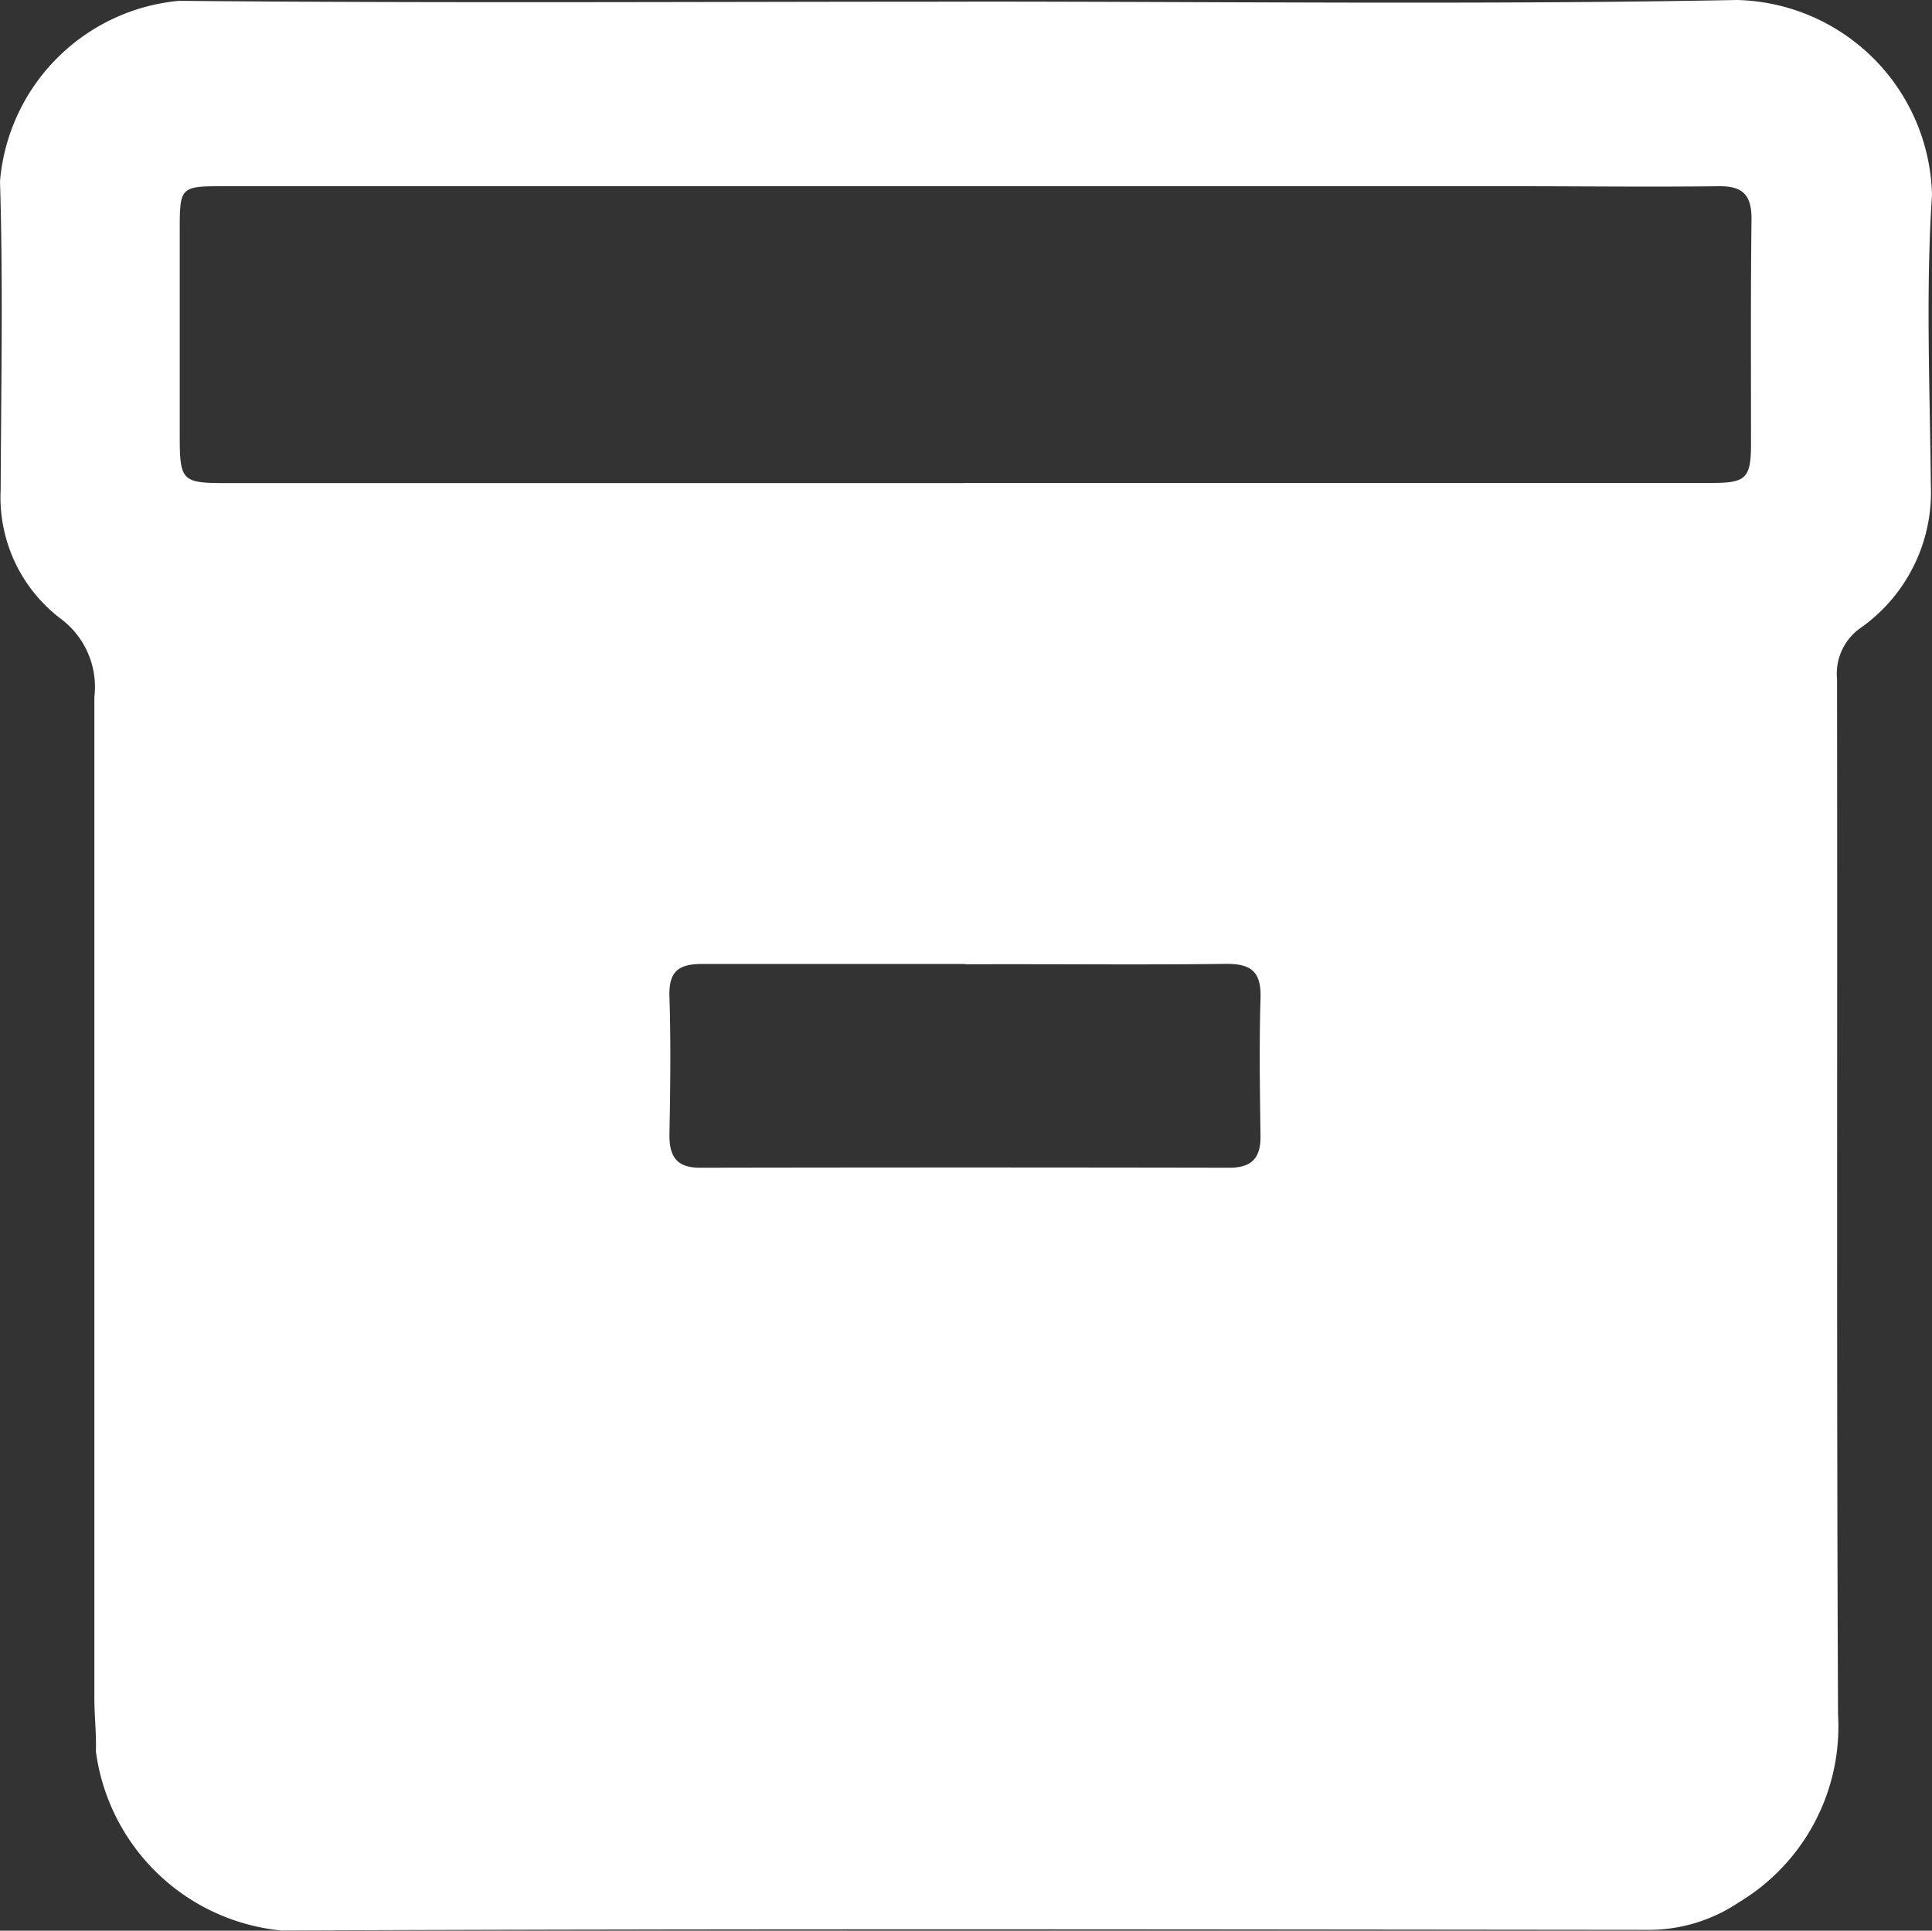 <svg xmlns="http://www.w3.org/2000/svg" xmlns:xlink="http://www.w3.org/1999/xlink" width="23.132" height="23.119" viewBox="0 0 23.132 23.119">
    <rect x="0" y="0" width="23.132" height="23.119" fill="#333333" stroke="none"/>
    <defs>
      <clipPath id="clip-path">
        <rect id="Rectangle_271" data-name="Rectangle 271" width="23.132" height="23.119" fill="#fff"/>
      </clipPath>
    </defs>
    <g id="Group_541" data-name="Group 541" transform="translate(0.654)">
      <g id="Group_540" data-name="Group 540" transform="translate(-0.654)" opacity="1" clip-path="url(#clip-path)">
        <path id="Path_152" data-name="Path 152" d="M11.58.019C14.652.019,17.726.058,20.8,0a2.392,2.392,0,0,1,2.332,2.334c-.076,1.152-.025,2.313-.014,3.471a1.987,1.987,0,0,1-.838,1.712.668.668,0,0,0-.285.612c.006,4.134-.007,8.269.012,12.4a2.454,2.454,0,0,1-1.187,2.25,1.929,1.929,0,0,1-1.065.33c-5.461-.005-10.922-.015-16.384.008a2.483,2.483,0,0,1-2.223-2.147c.007-.21-.018-.42-.018-.63q0-6,0-11.993a1.019,1.019,0,0,0-.407-.941A1.825,1.825,0,0,1,.008,5.864C.013,4.633.038,3.4,0,2.171A2.37,2.37,0,0,1,2.141.01C5.287.039,8.433.02,11.58.02Zm-.041,5.764H20.5c.4,0,.463-.056.465-.451,0-.9-.005-1.81.006-2.714,0-.29-.111-.391-.392-.388-.81.01-1.621,0-2.431,0H2.652c-.482,0-.5.015-.5.5q0,1.247,0,2.493c0,.533.028.561.544.562h8.84m.025,5.758c-1.051,0-2.1,0-3.153,0-.273,0-.4.08-.393.38.018.556.011,1.114,0,1.671,0,.258.09.389.366.389q3.169-.006,6.338,0c.269,0,.377-.118.373-.381-.007-.546-.016-1.093,0-1.639.012-.318-.1-.425-.418-.421-1.04.013-2.081,0-3.122.005" transform="translate(0 0)" fill="#fff"/>
      </g>
    </g>
  </svg>
  